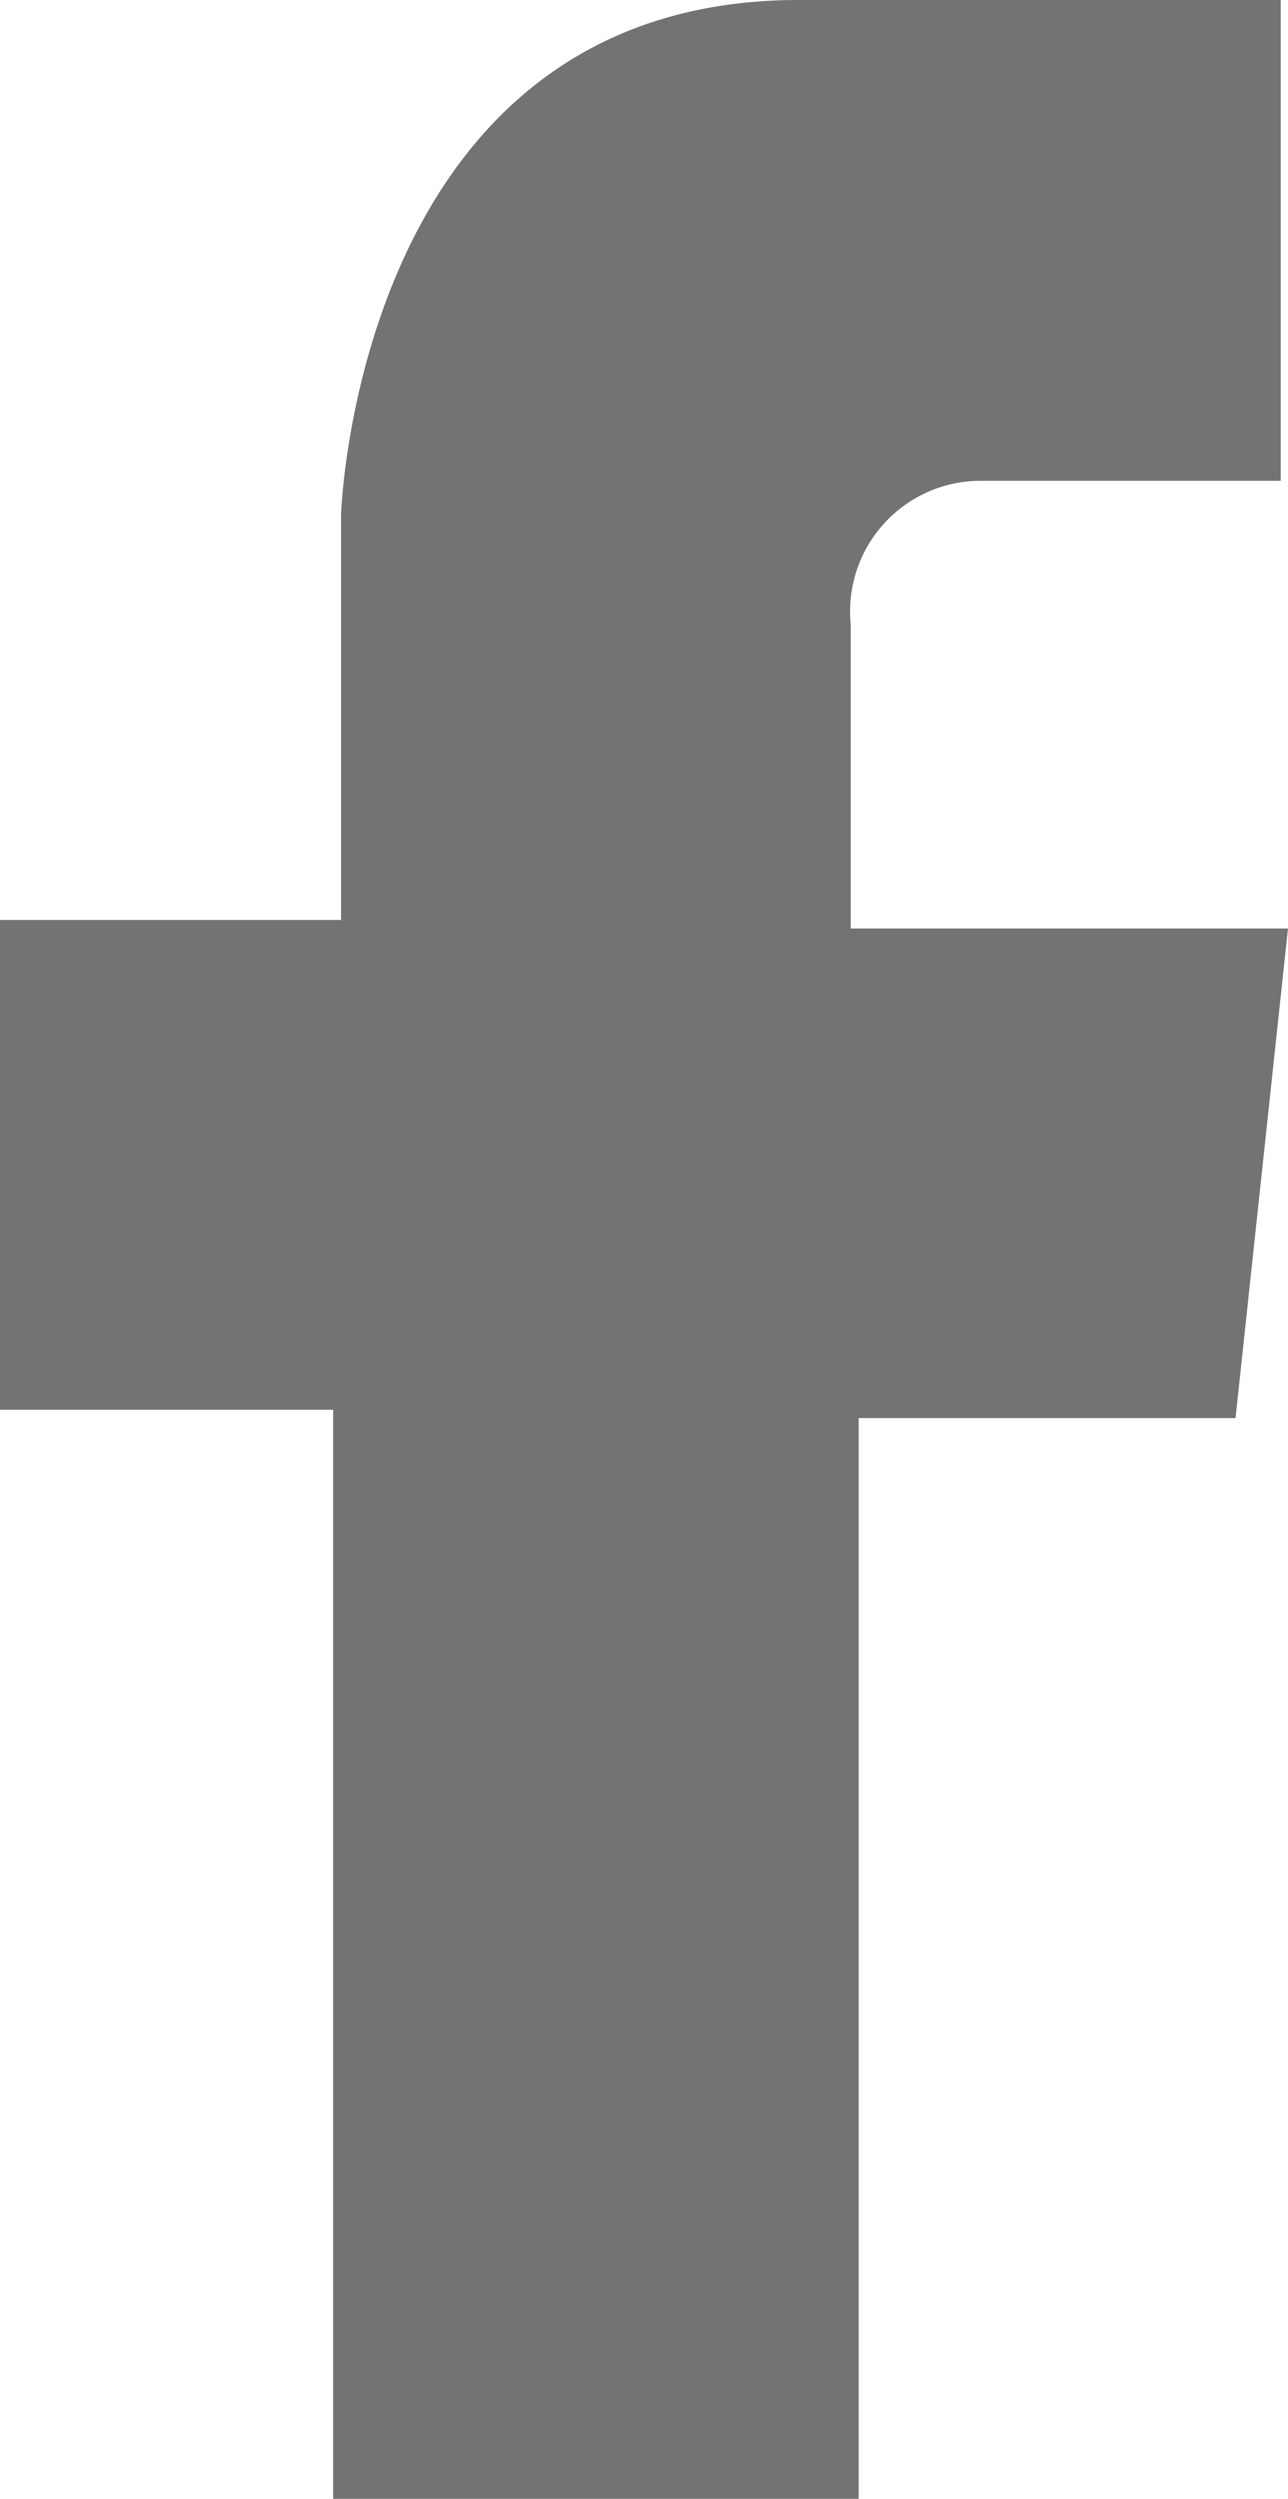 <svg xmlns="http://www.w3.org/2000/svg" width="6.186" height="12" viewBox="0 0 6.186 12"><path d="M102.6,33.5V28.27H101V25.918h1.638V23.971s.075-2.452,2.175-2.471h2.338v2.309H105.7a.627.627,0,0,0-.614.69v1.46h2.1l-.252,2.351h-1.81V33.5Z" transform="translate(-101 -21.5)" fill="#727372"/></svg>
